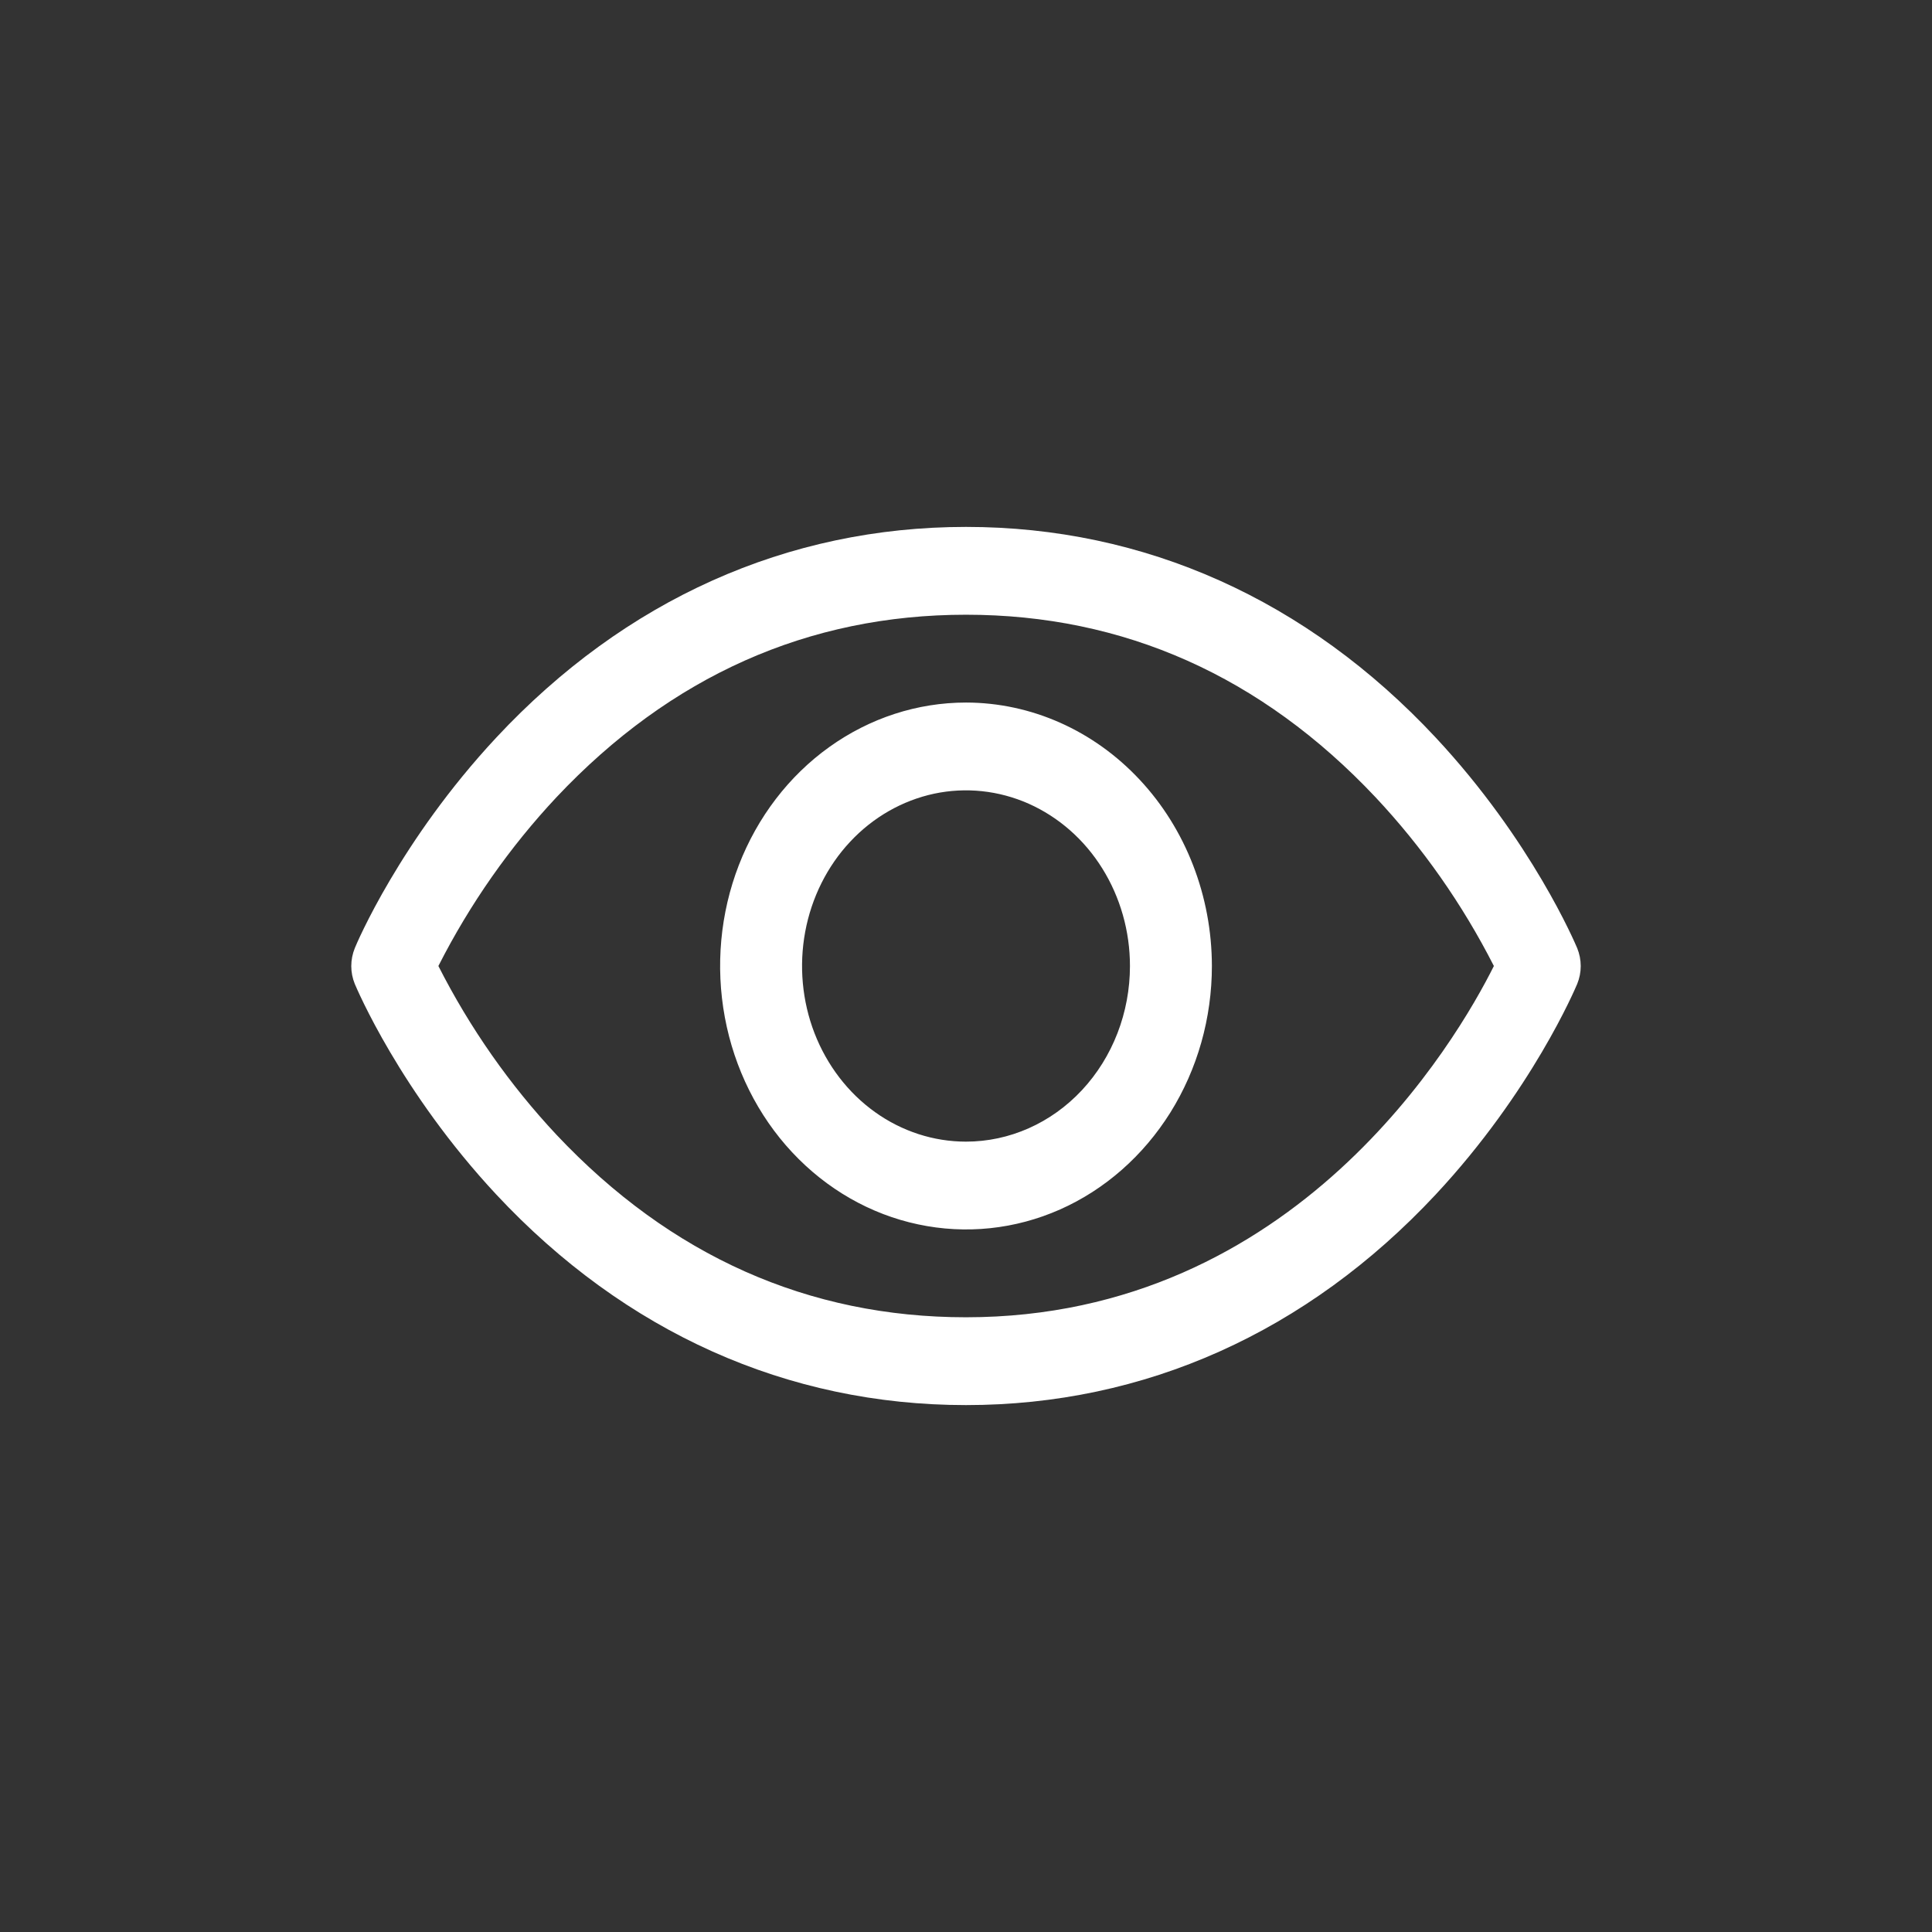 <svg width="22" height="22" viewBox="0 0 22 22" fill="none" xmlns="http://www.w3.org/2000/svg">
<rect x="0" y="0" width="22" height="22" fill="#333333" stroke="none"/>
<path d="M17.96 10.797C17.939 10.748 17.445 9.574 16.347 8.397C14.883 6.829 13.035 6 11 6C8.965 6 7.117 6.829 5.653 8.397C4.555 9.574 4.058 10.75 4.04 10.797C4.014 10.861 4 10.931 4 11.001C4 11.071 4.014 11.14 4.04 11.204C4.061 11.253 4.555 12.427 5.653 13.604C7.117 15.171 8.965 16 11 16C13.035 16 14.883 15.171 16.347 13.604C17.445 12.427 17.939 11.253 17.96 11.204C17.986 11.14 18 11.071 18 11.001C18 10.931 17.986 10.861 17.96 10.797ZM11 15C9.204 15 7.636 14.301 6.337 12.922C5.805 12.354 5.351 11.707 4.992 11C5.351 10.293 5.805 9.646 6.337 9.078C7.636 7.699 9.204 7 11 7C12.796 7 14.364 7.699 15.663 9.078C16.196 9.646 16.651 10.293 17.011 11C16.591 11.841 14.758 15 11 15ZM11 8C10.446 8 9.905 8.176 9.444 8.506C8.984 8.835 8.625 9.304 8.413 9.852C8.201 10.4 8.146 11.003 8.254 11.585C8.362 12.167 8.629 12.702 9.02 13.121C9.412 13.541 9.911 13.827 10.454 13.942C10.997 14.058 11.56 13.999 12.072 13.772C12.583 13.545 13.02 13.16 13.328 12.667C13.636 12.173 13.8 11.593 13.8 11C13.799 10.205 13.504 9.442 12.979 8.88C12.454 8.317 11.742 8.001 11 8ZM11 13C10.631 13 10.27 12.883 9.963 12.663C9.656 12.443 9.417 12.131 9.275 11.765C9.134 11.4 9.097 10.998 9.169 10.61C9.241 10.222 9.419 9.865 9.68 9.586C9.941 9.306 10.274 9.116 10.636 9.038C10.998 8.961 11.373 9.001 11.714 9.152C12.055 9.304 12.347 9.56 12.552 9.889C12.757 10.218 12.867 10.604 12.867 11C12.867 11.53 12.67 12.039 12.32 12.414C11.97 12.789 11.495 13 11 13Z" fill="white"/>
</svg>
